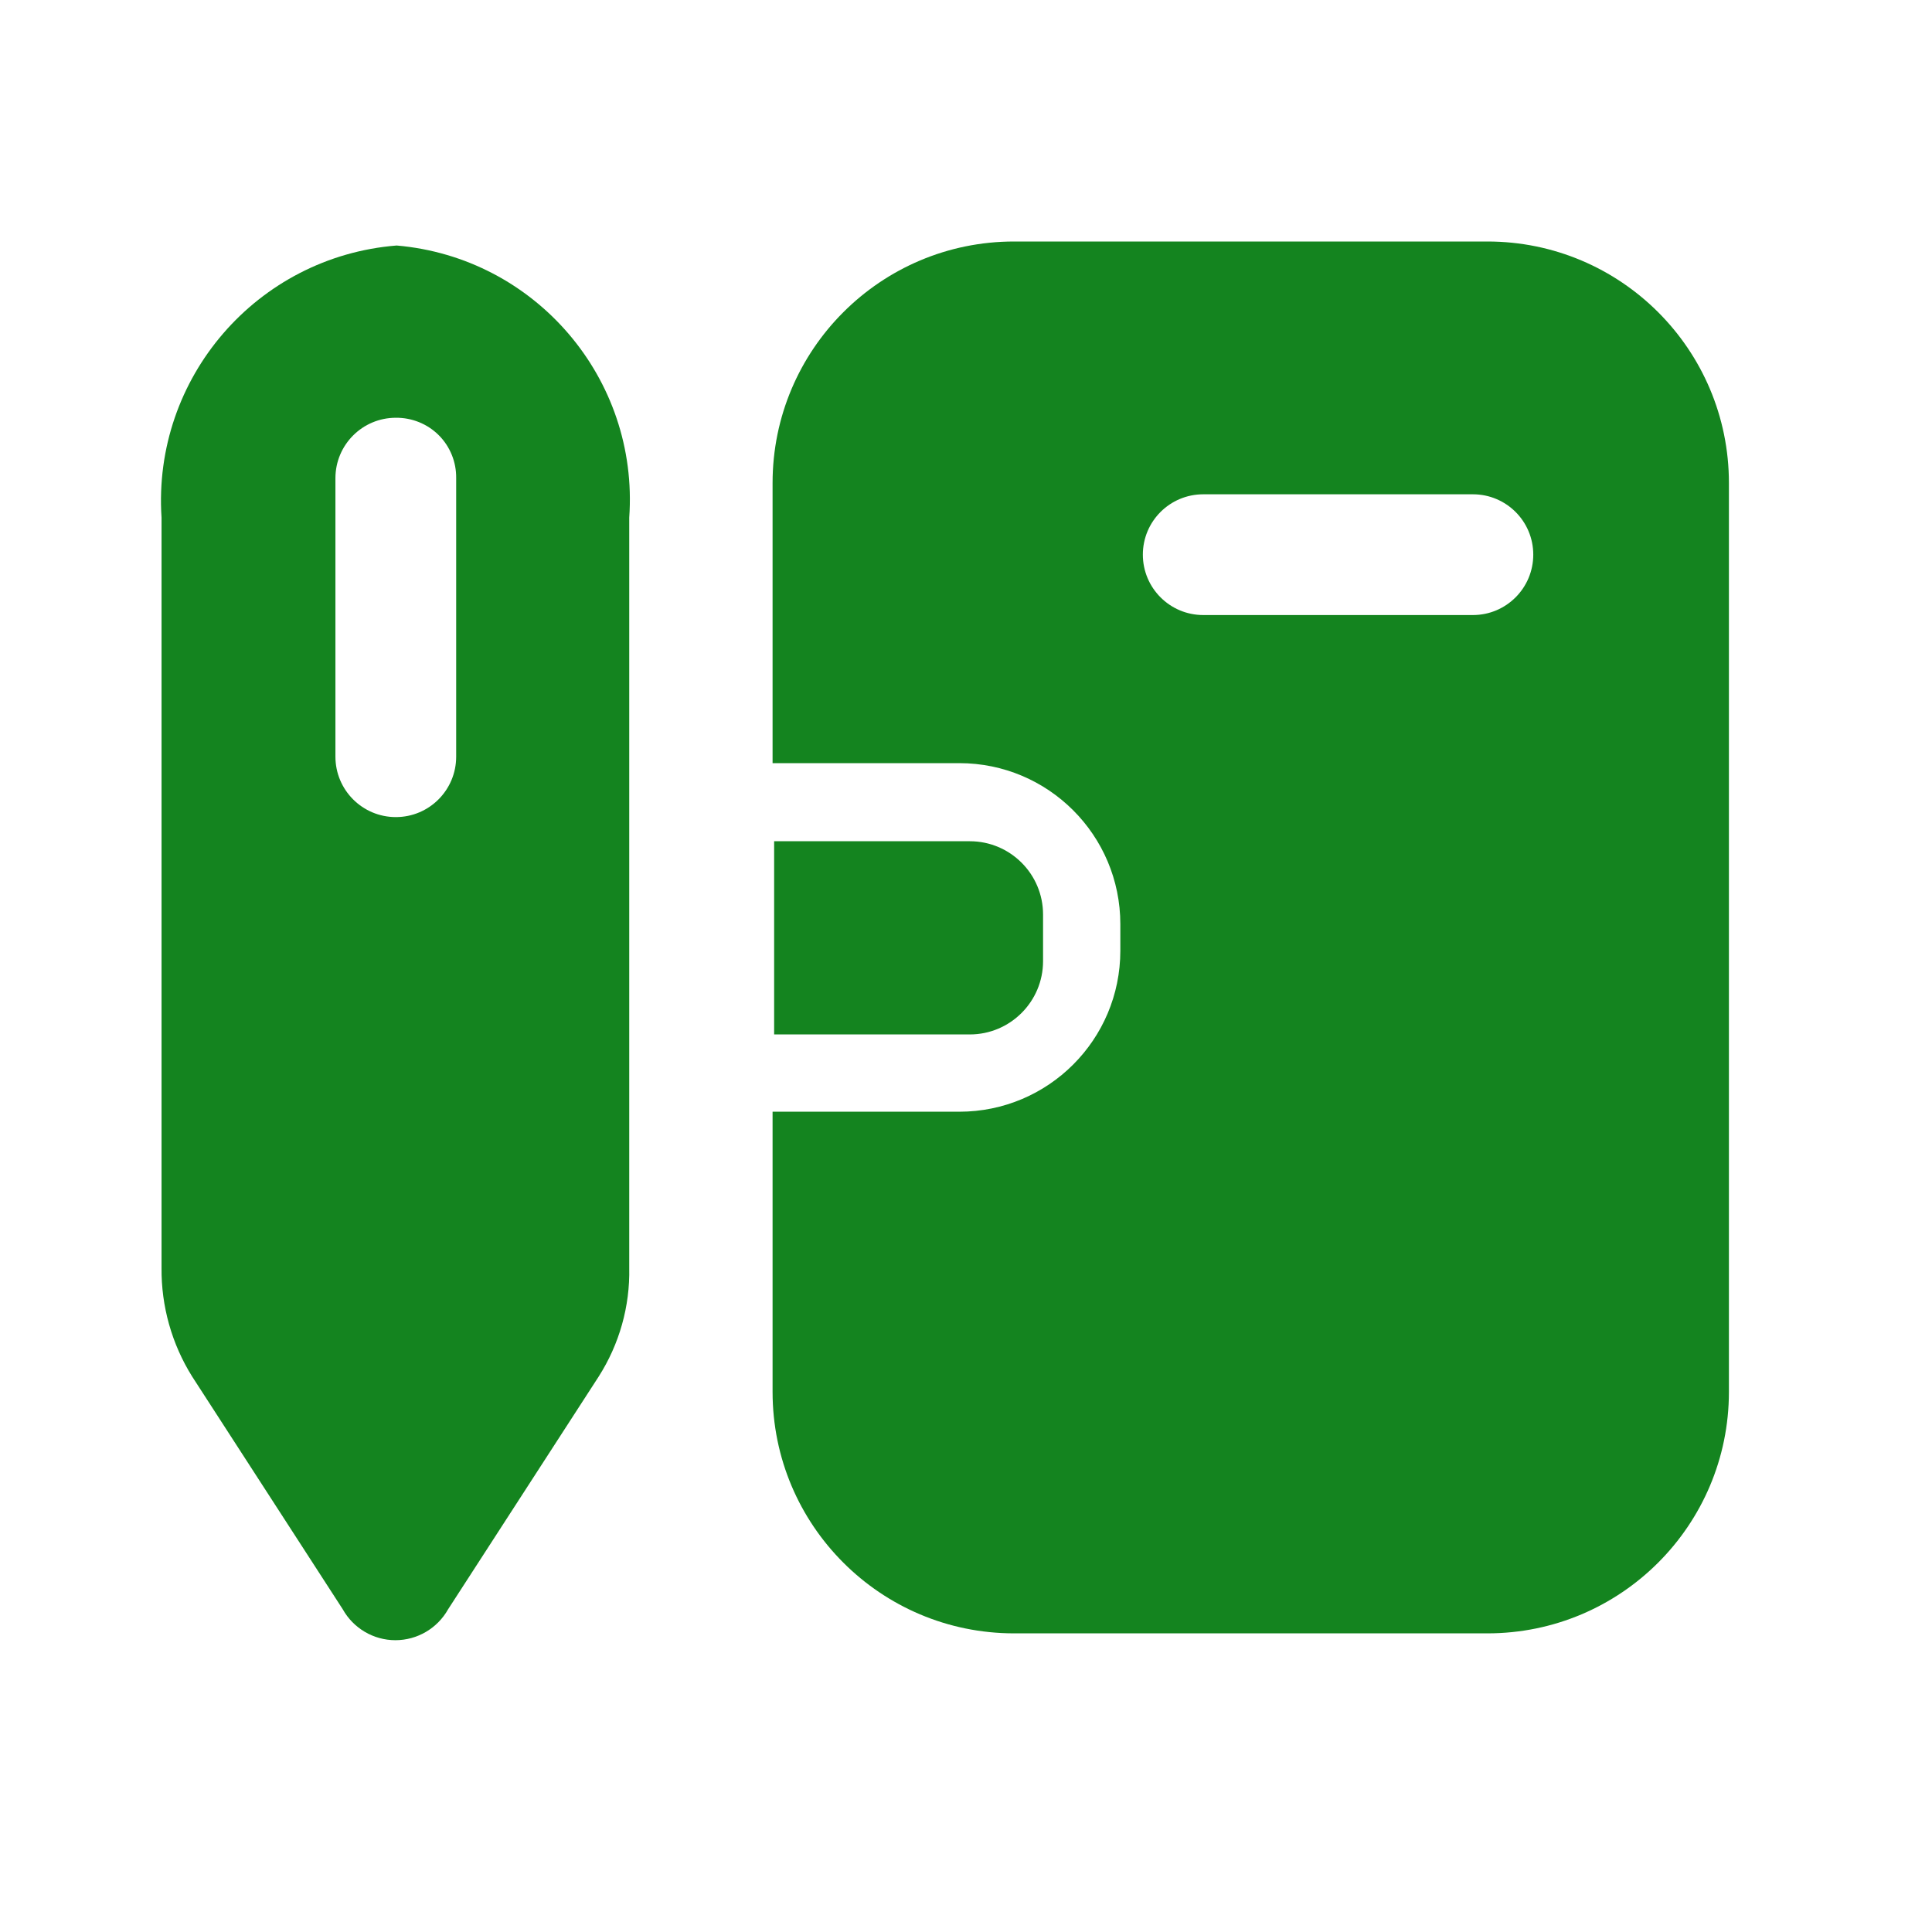 <svg width="26" height="26" viewBox="0 0 26 26" fill="none" xmlns="http://www.w3.org/2000/svg">
<path fill-rule="evenodd" clip-rule="evenodd" d="M13.647 3.25H20.017C21.812 3.25 23.267 4.705 23.267 6.5V18.731C23.267 20.526 21.812 21.981 20.017 21.981H13.647C11.852 21.981 10.397 20.526 10.397 18.731V14.961H12.91C14.107 14.961 15.077 13.991 15.077 12.794V12.437C15.077 11.24 14.107 10.27 12.91 10.27H10.397V6.5C10.397 4.705 11.852 3.25 13.647 3.25ZM16.193 8.277H19.822C20.27 8.277 20.634 7.913 20.634 7.464C20.634 7.015 20.27 6.652 19.822 6.652H16.193C15.744 6.652 15.38 7.015 15.38 7.464C15.38 7.913 15.744 8.277 16.193 8.277Z" fill="#14841F"/>
<path d="M13.051 11.321H10.418V13.921H13.051C13.595 13.921 14.037 13.479 14.037 12.935V12.307C14.037 11.762 13.595 11.321 13.051 11.321Z" fill="#14841F"/>
<path fill-rule="evenodd" clip-rule="evenodd" d="M2.174 6.966C2.05 5.086 3.459 3.454 5.338 3.304C7.206 3.465 8.6 5.095 8.468 6.966V17.062C8.479 17.58 8.335 18.089 8.057 18.525L6.031 21.656C5.887 21.913 5.616 22.073 5.321 22.073C5.027 22.073 4.755 21.913 4.612 21.656L2.586 18.525C2.312 18.087 2.169 17.579 2.174 17.062V6.966ZM5.327 10.996C5.776 10.996 6.139 10.632 6.139 10.183V6.435C6.142 6.219 6.058 6.01 5.905 5.857C5.752 5.704 5.543 5.62 5.327 5.622C4.878 5.622 4.514 5.986 4.514 6.435V10.183C4.514 10.632 4.878 10.996 5.327 10.996Z" fill="#14841F"/>
</svg>
